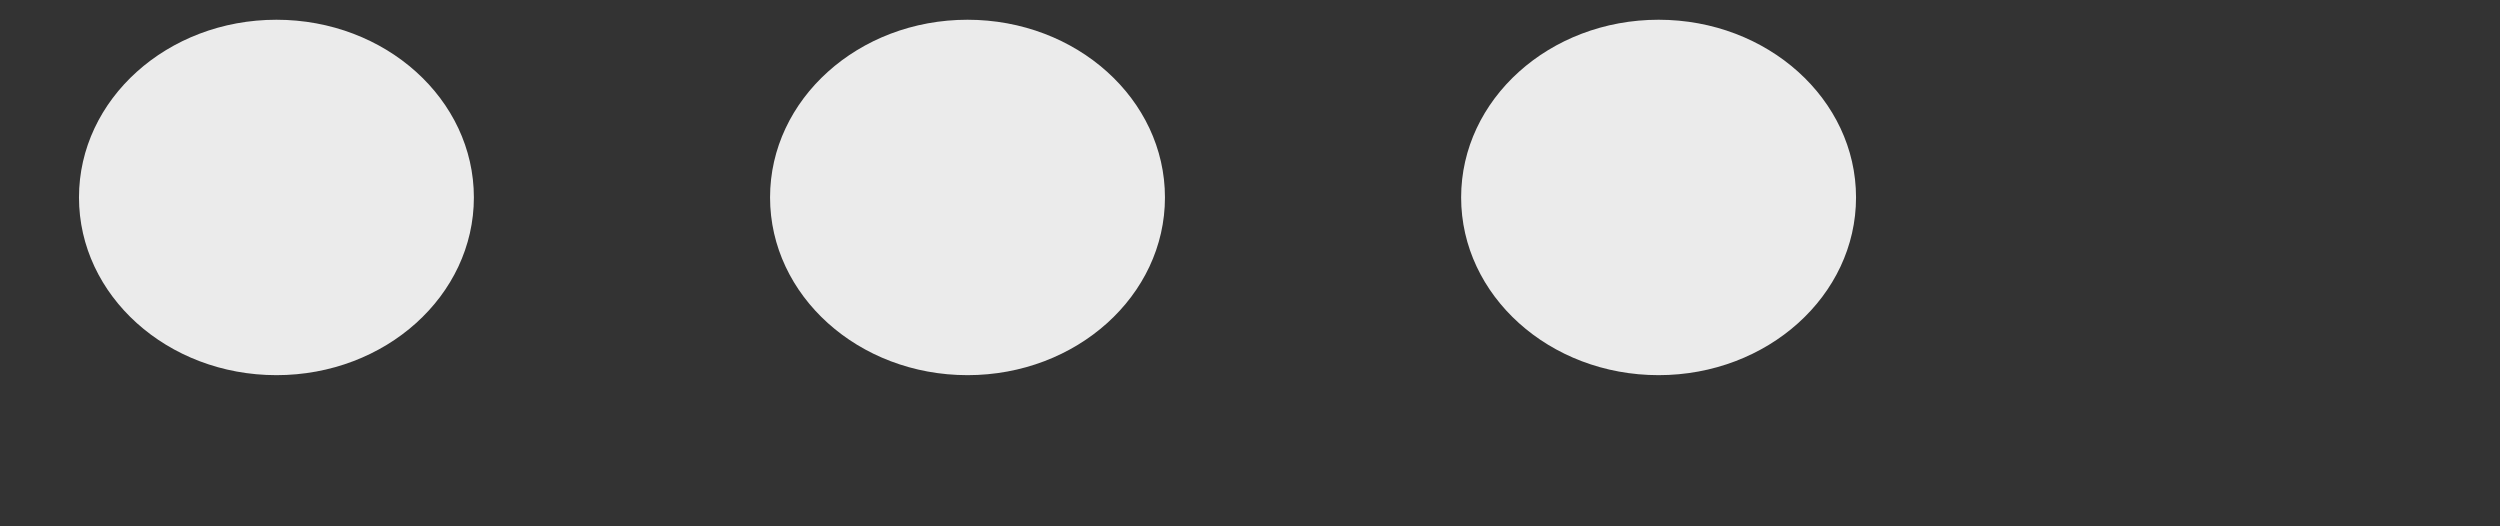 <svg xmlns="http://www.w3.org/2000/svg" width=".67cm" height="5.329">
    <rect width="100%" height="100%" fill="#333333" stroke="none"/>
    <path fill="#FFF" fill-rule="evenodd" d="M16.8 3.8c-1.105 0-2-.806-2-1.8s.895-1.8 2-1.8c1.104 0 2 .806 2 1.8s-.896 1.8-2 1.8zm-7 0c-1.105 0-2-.806-2-1.8S8.695.2 9.8.2s2 .806 2 1.8-.895 1.8-2 1.8zm-7 0c-1.105 0-2-.806-2-1.8S1.695.2 2.8.2s2 .806 2 1.8-.895 1.8-2 1.8z" opacity=".902"/>
</svg>
